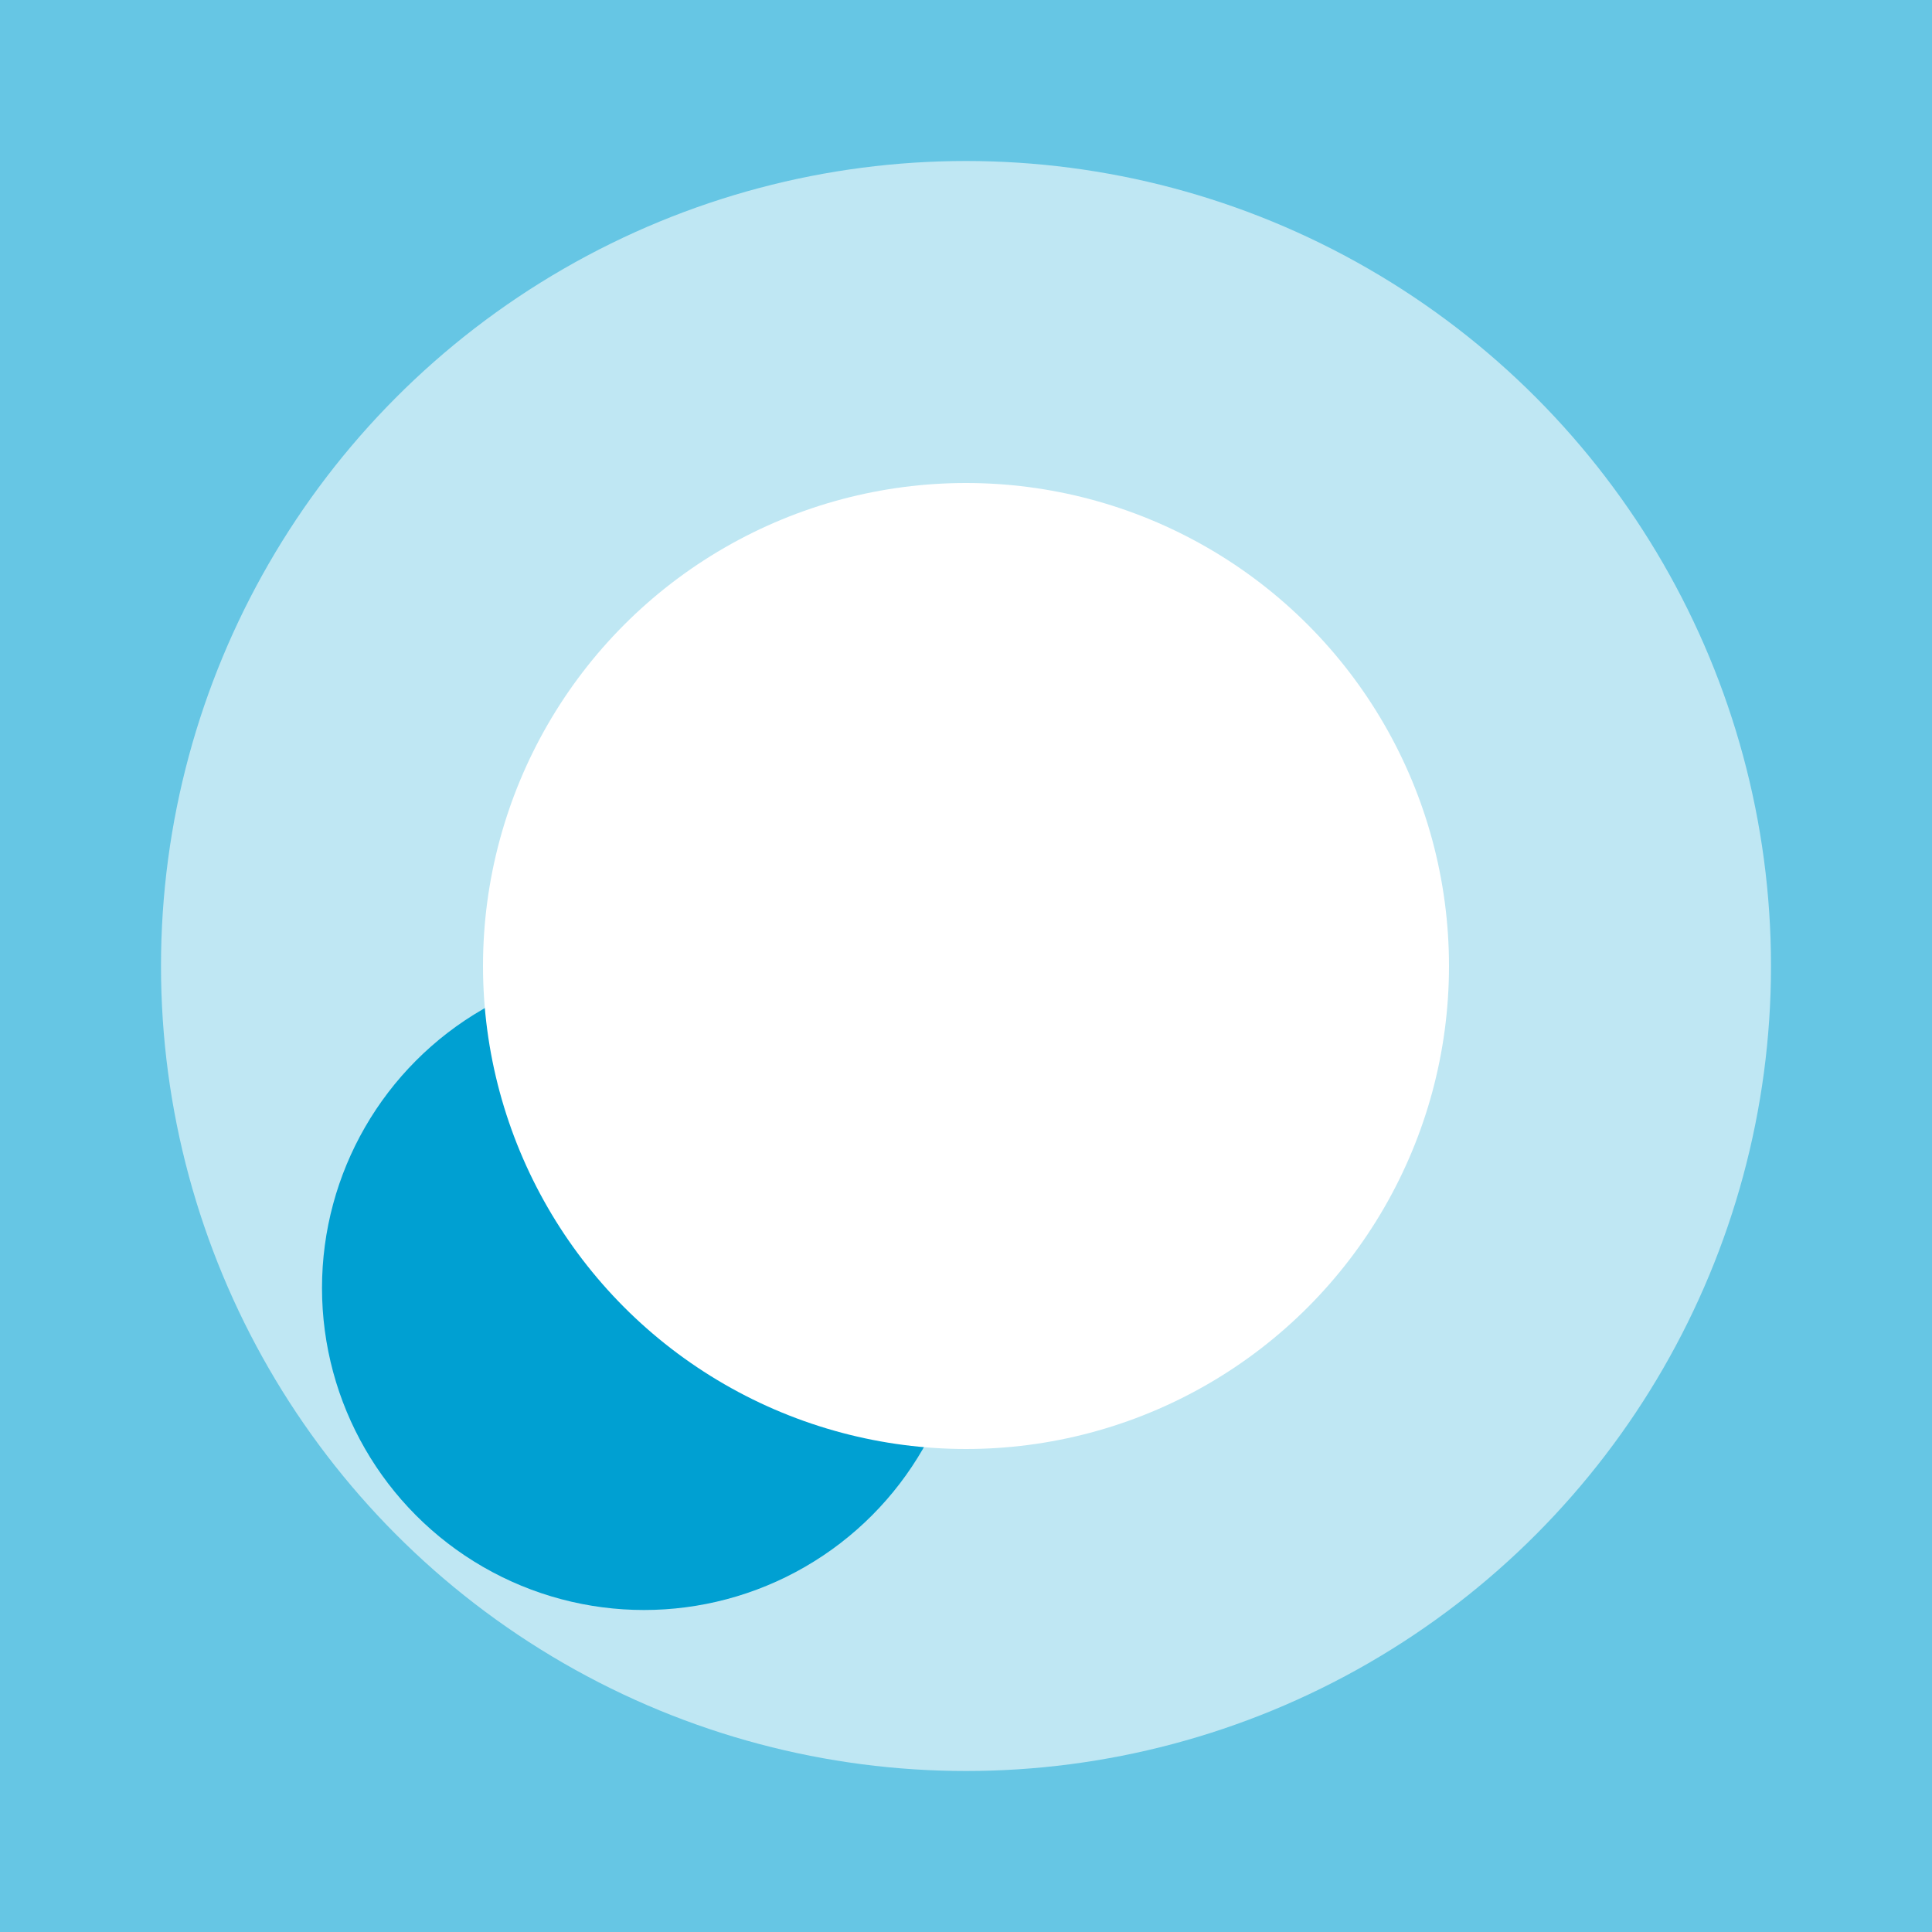 <?xml version="1.0" encoding="utf-8"?>
<!-- Generator: Adobe Illustrator 22.1.0, SVG Export Plug-In . SVG Version: 6.00 Build 0)  -->
<svg version="1.1" id="Artwork" xmlns="http://www.w3.org/2000/svg" xmlns:xlink="http://www.w3.org/1999/xlink" x="0px" y="0px"
	 viewBox="0 0 24 24" enable-background="new 0 0 24 24" xml:space="preserve">
<rect fill="#66C6E4" width="24" height="24"/>
<circle fill="#BFE7F3" cx="12" cy="12" r="10"/>
<circle fill="#00A0D2" cx="8" cy="16" r="4"/>
<circle fill="#FFFFFF" cx="12" cy="12" r="6"/>
</svg>
